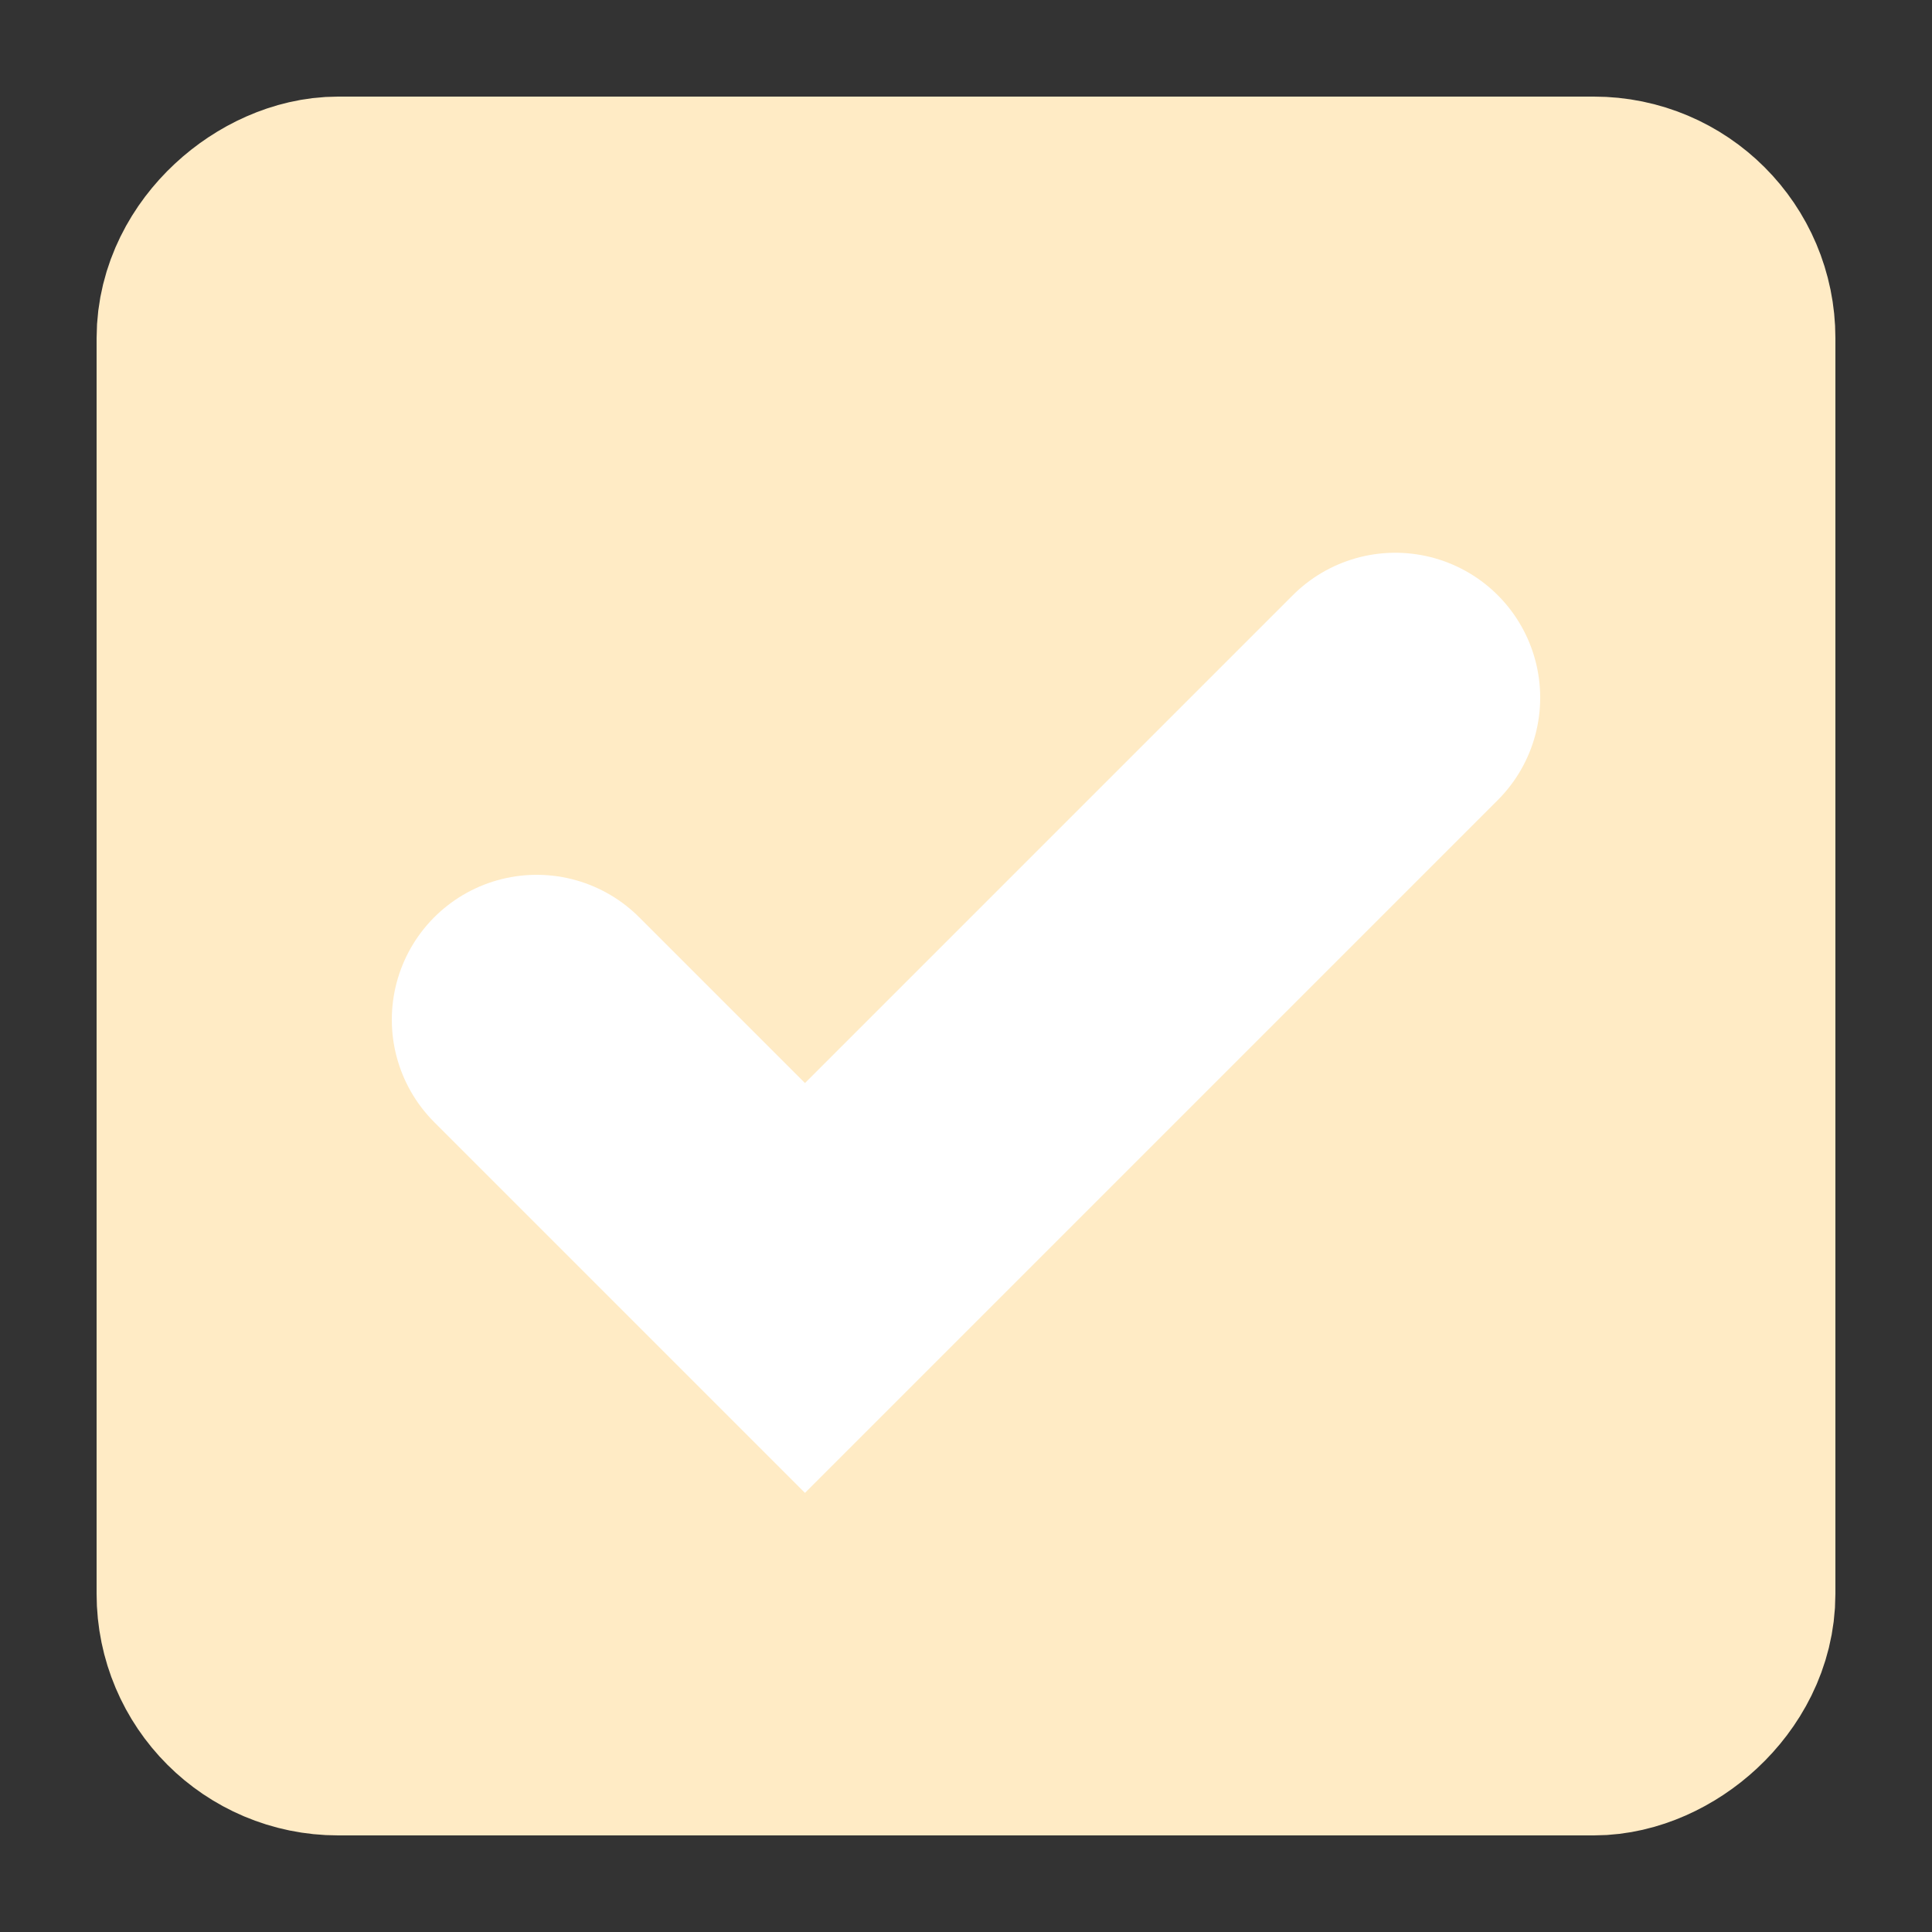 <svg width="20" height="20" viewBox="0 0 20 20" fill="none" xmlns="http://www.w3.org/2000/svg">
    <rect x="0" y="0" width="20" height="20" fill="#333333" stroke="none"/>
    <rect x="17.5" y="2.5" width="15" height="15" rx="1" transform="rotate(90 17.5 2.5)" fill="#FFEBC5" stroke="#FFEBC5" stroke-width="3" stroke-linecap="round" stroke-linejoin="round"/>
    <path d="M5.556 10.556L8.333 13.333L14.444 7.222" stroke="white" stroke-width="3" stroke-linecap="round"/>
</svg>
